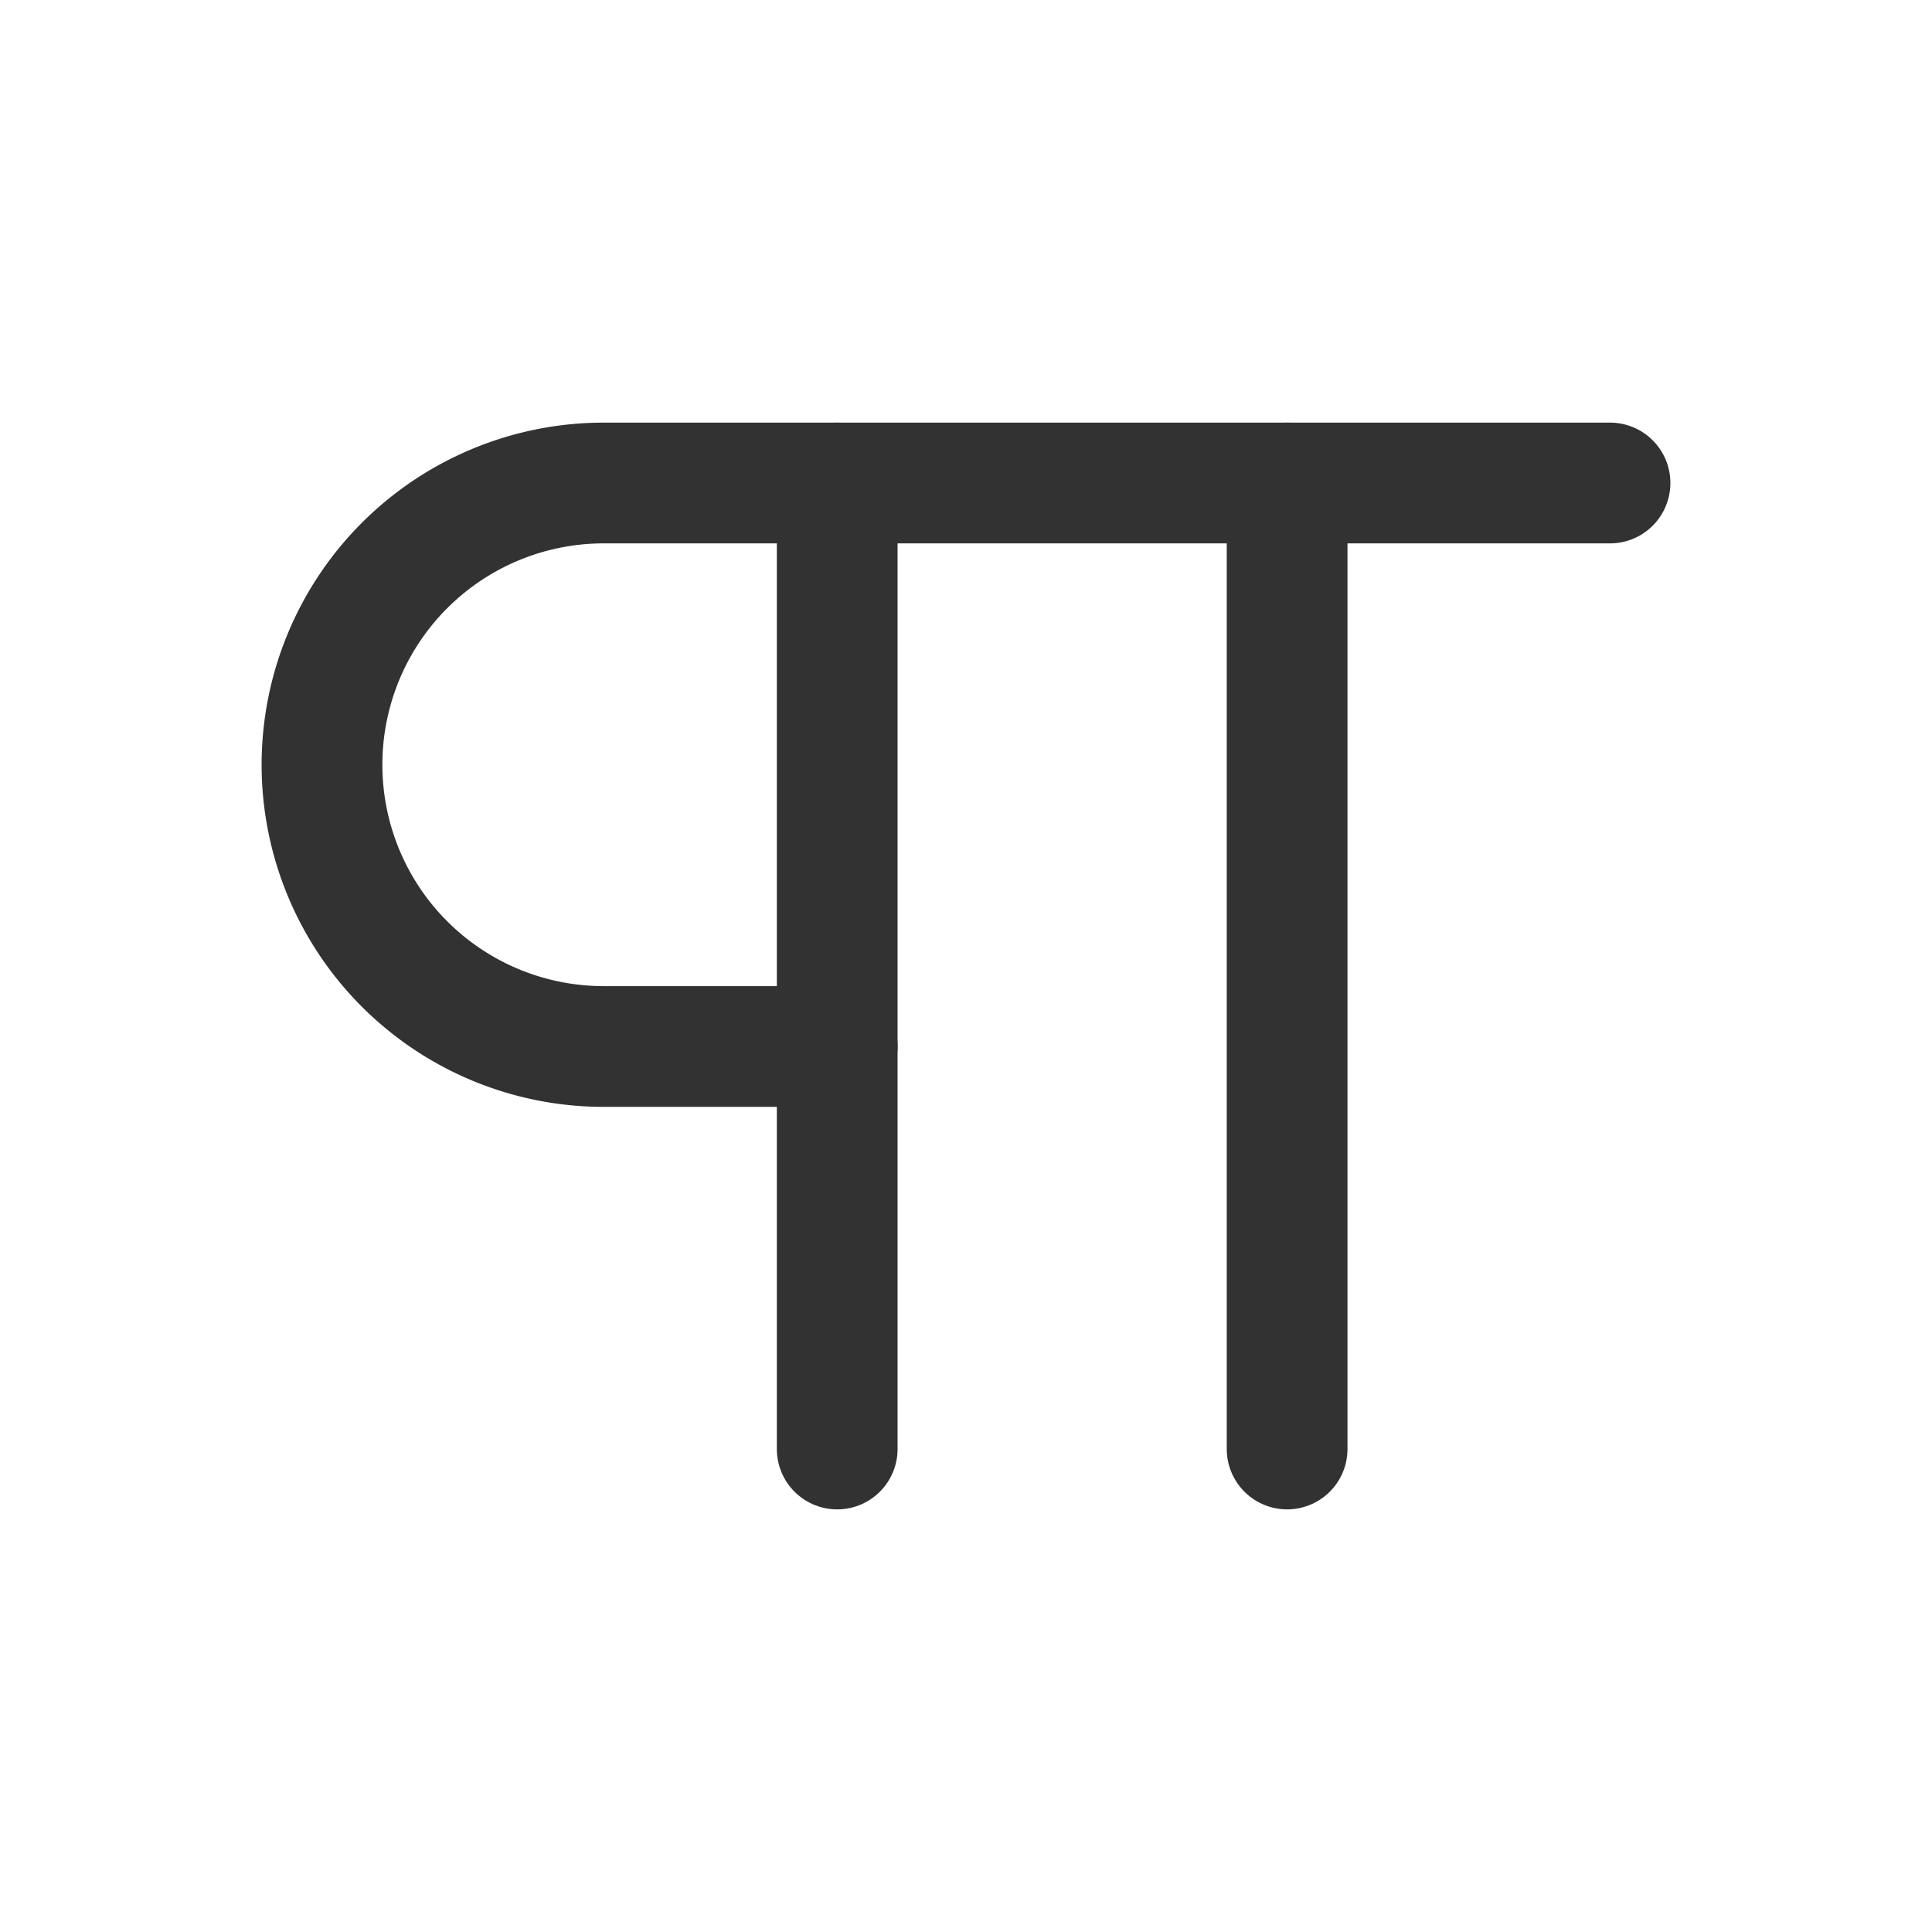 <svg id="Layer_3" data-name="Layer 3" xmlns="http://www.w3.org/2000/svg" viewBox="0 0 24 24"><title>paragraph</title><path d="M10.4,6V18" fill="none" stroke="#323232" stroke-linecap="round" stroke-linejoin="round" stroke-width="1.5"/><path d="M15.989,6V18" fill="none" stroke="#323232" stroke-linecap="round" stroke-linejoin="round" stroke-width="1.5"/><path d="M10.4,13H7.5A3.5,3.5,0,0,1,4,9.5H4A3.5,3.5,0,0,1,7.5,6H20" fill="none" stroke="#323232" stroke-linecap="round" stroke-linejoin="round" stroke-width="1.5"/><rect width="24" height="24" fill="none"/></svg>